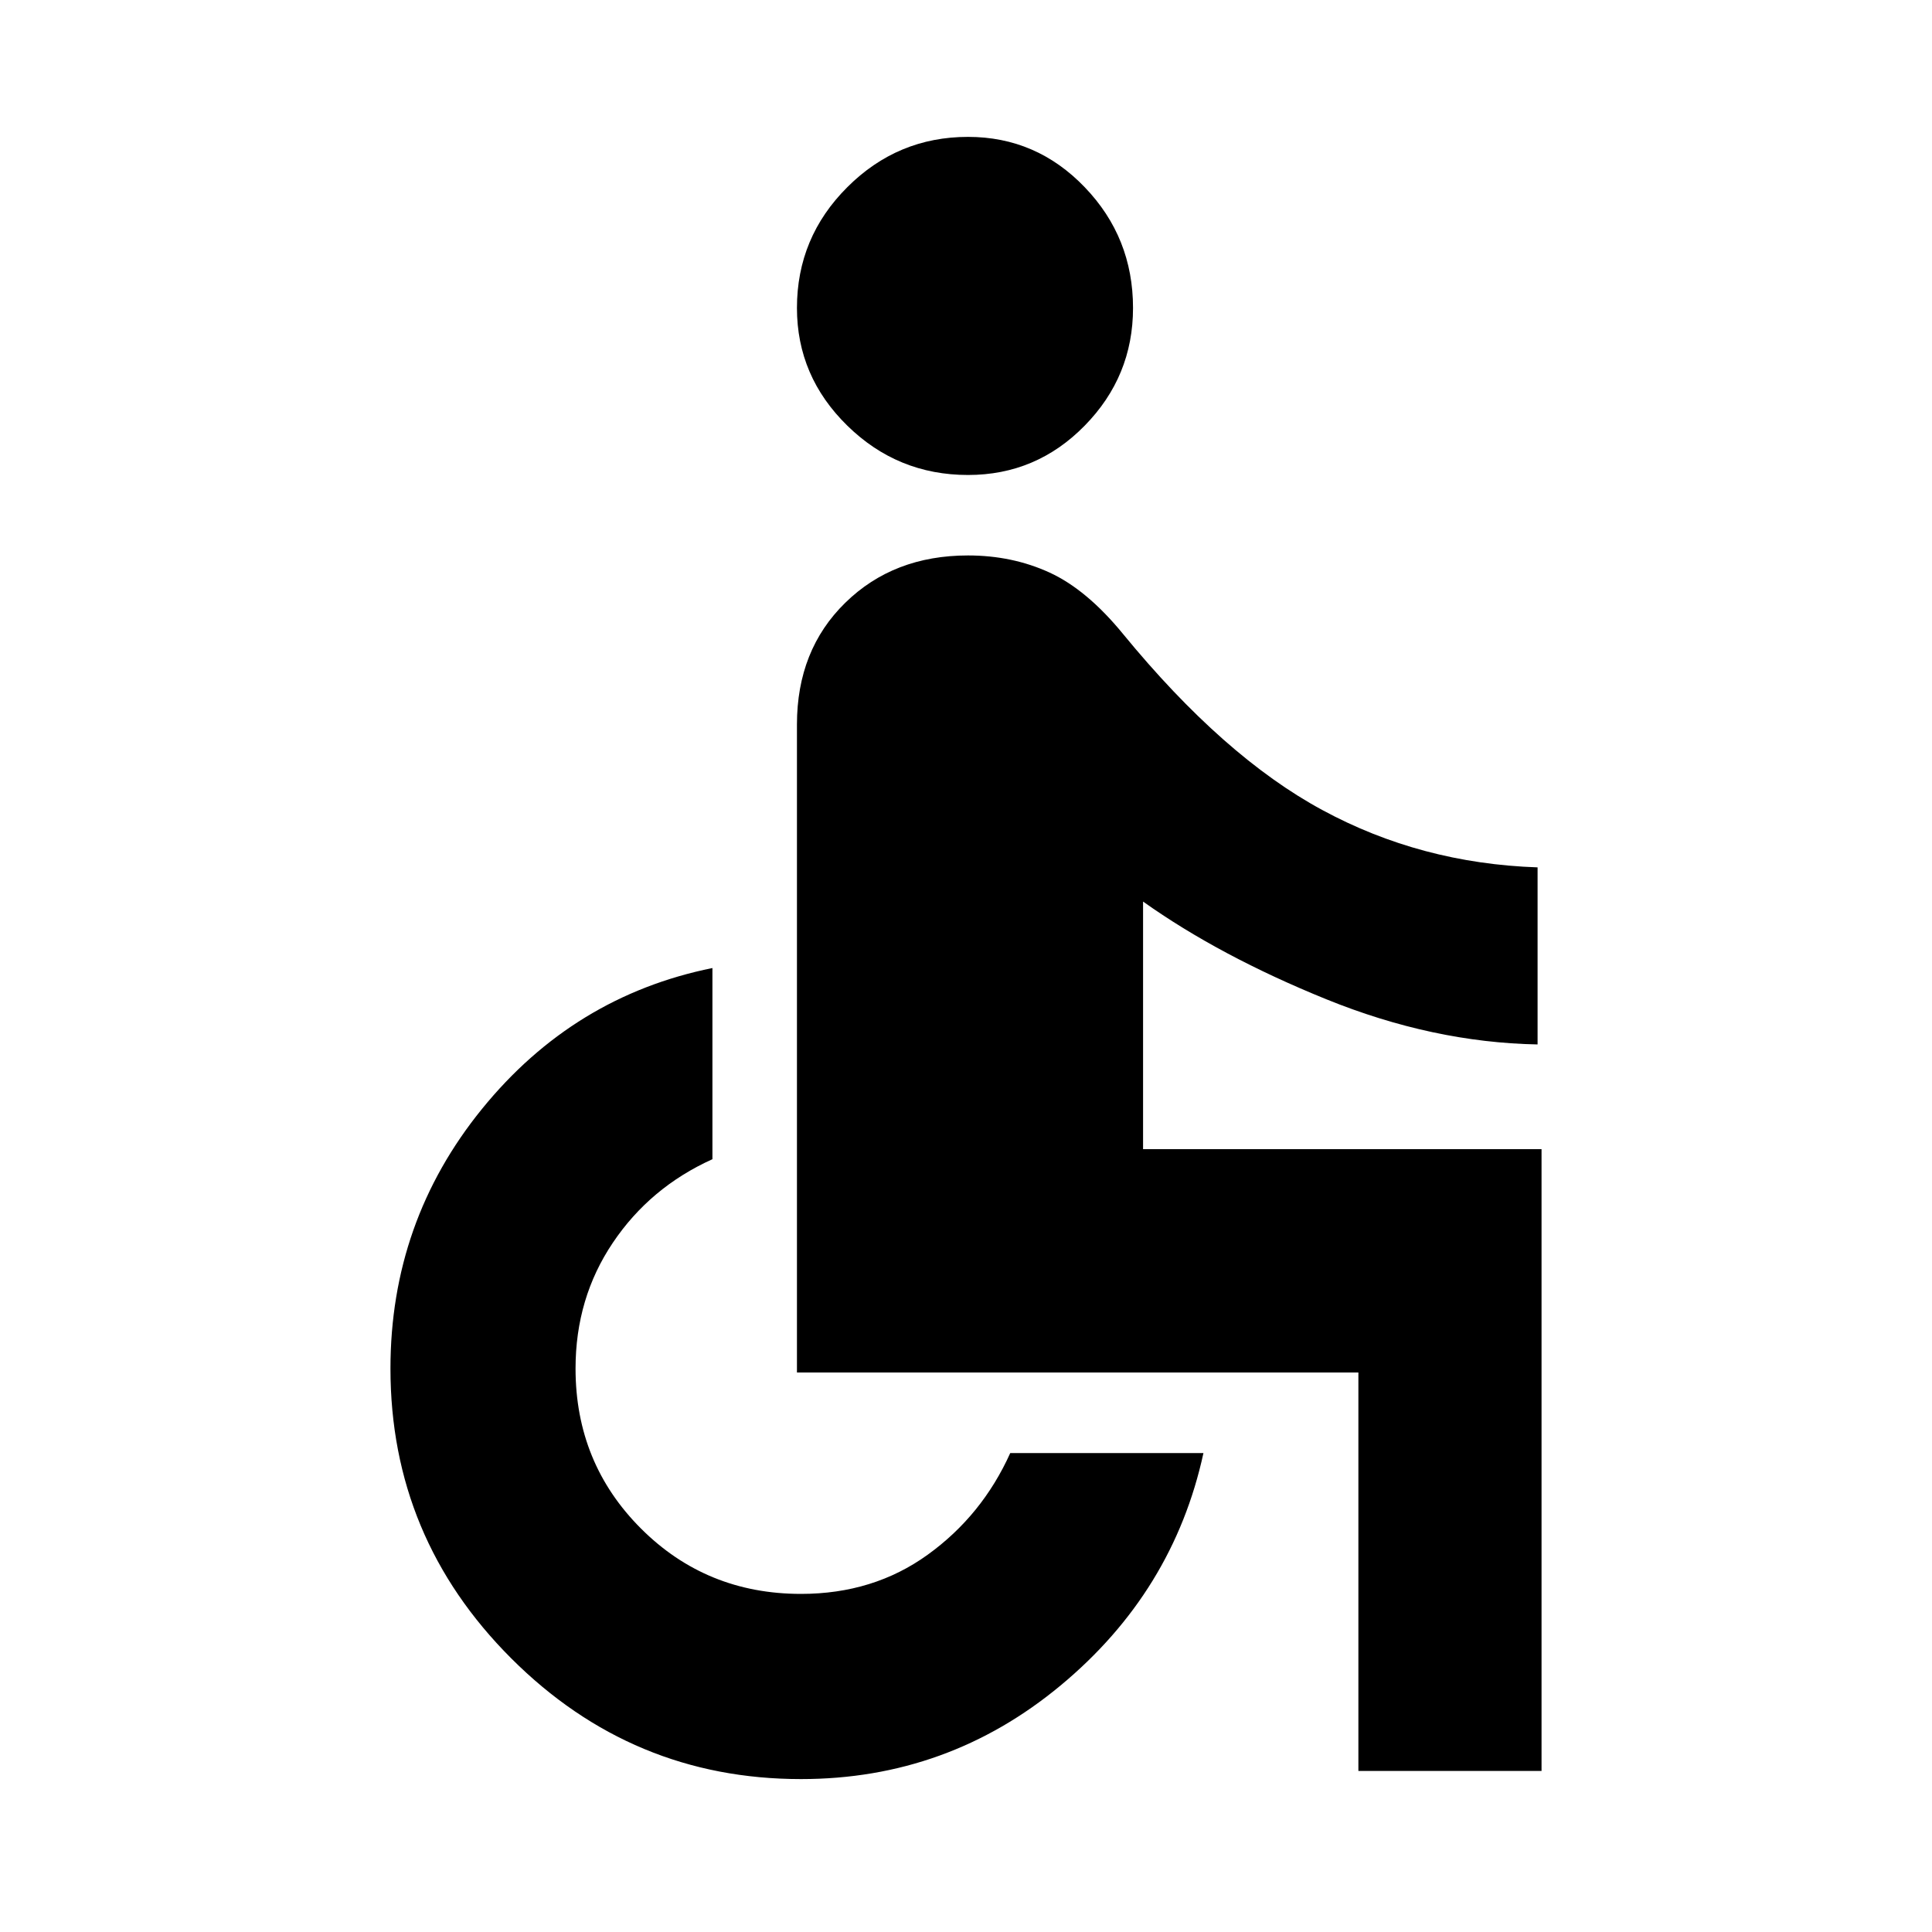 <svg xmlns="http://www.w3.org/2000/svg" viewBox="0 0 20 20"><path d="M10.021 4.917q-.729 0-1.25-.511-.521-.51-.521-1.218 0-.73.521-1.25.521-.521 1.25-.521.708 0 1.208.521.5.52.5 1.25 0 .708-.5 1.218-.5.511-1.208.511Zm4.041 13.416v-4.125H8.25V7.5q0-.771.5-1.26.5-.49 1.271-.49.458 0 .844.177.385.177.76.635 1.042 1.271 2.063 1.823 1.02.553 2.229.594v1.833q-1.084-.02-2.188-.468t-1.896-1.011v2.563h4.125v6.437Zm-5.77.084q-1.75 0-3-1.25t-1.25-3q0-1.521.948-2.688.948-1.167 2.385-1.458V12q-.646.292-1.031.865-.386.573-.386 1.302 0 .979.677 1.656.677.677 1.657.677.75 0 1.312-.406.563-.406.854-1.052h2q-.312 1.437-1.479 2.406-1.167.969-2.687.969Z"/></svg>